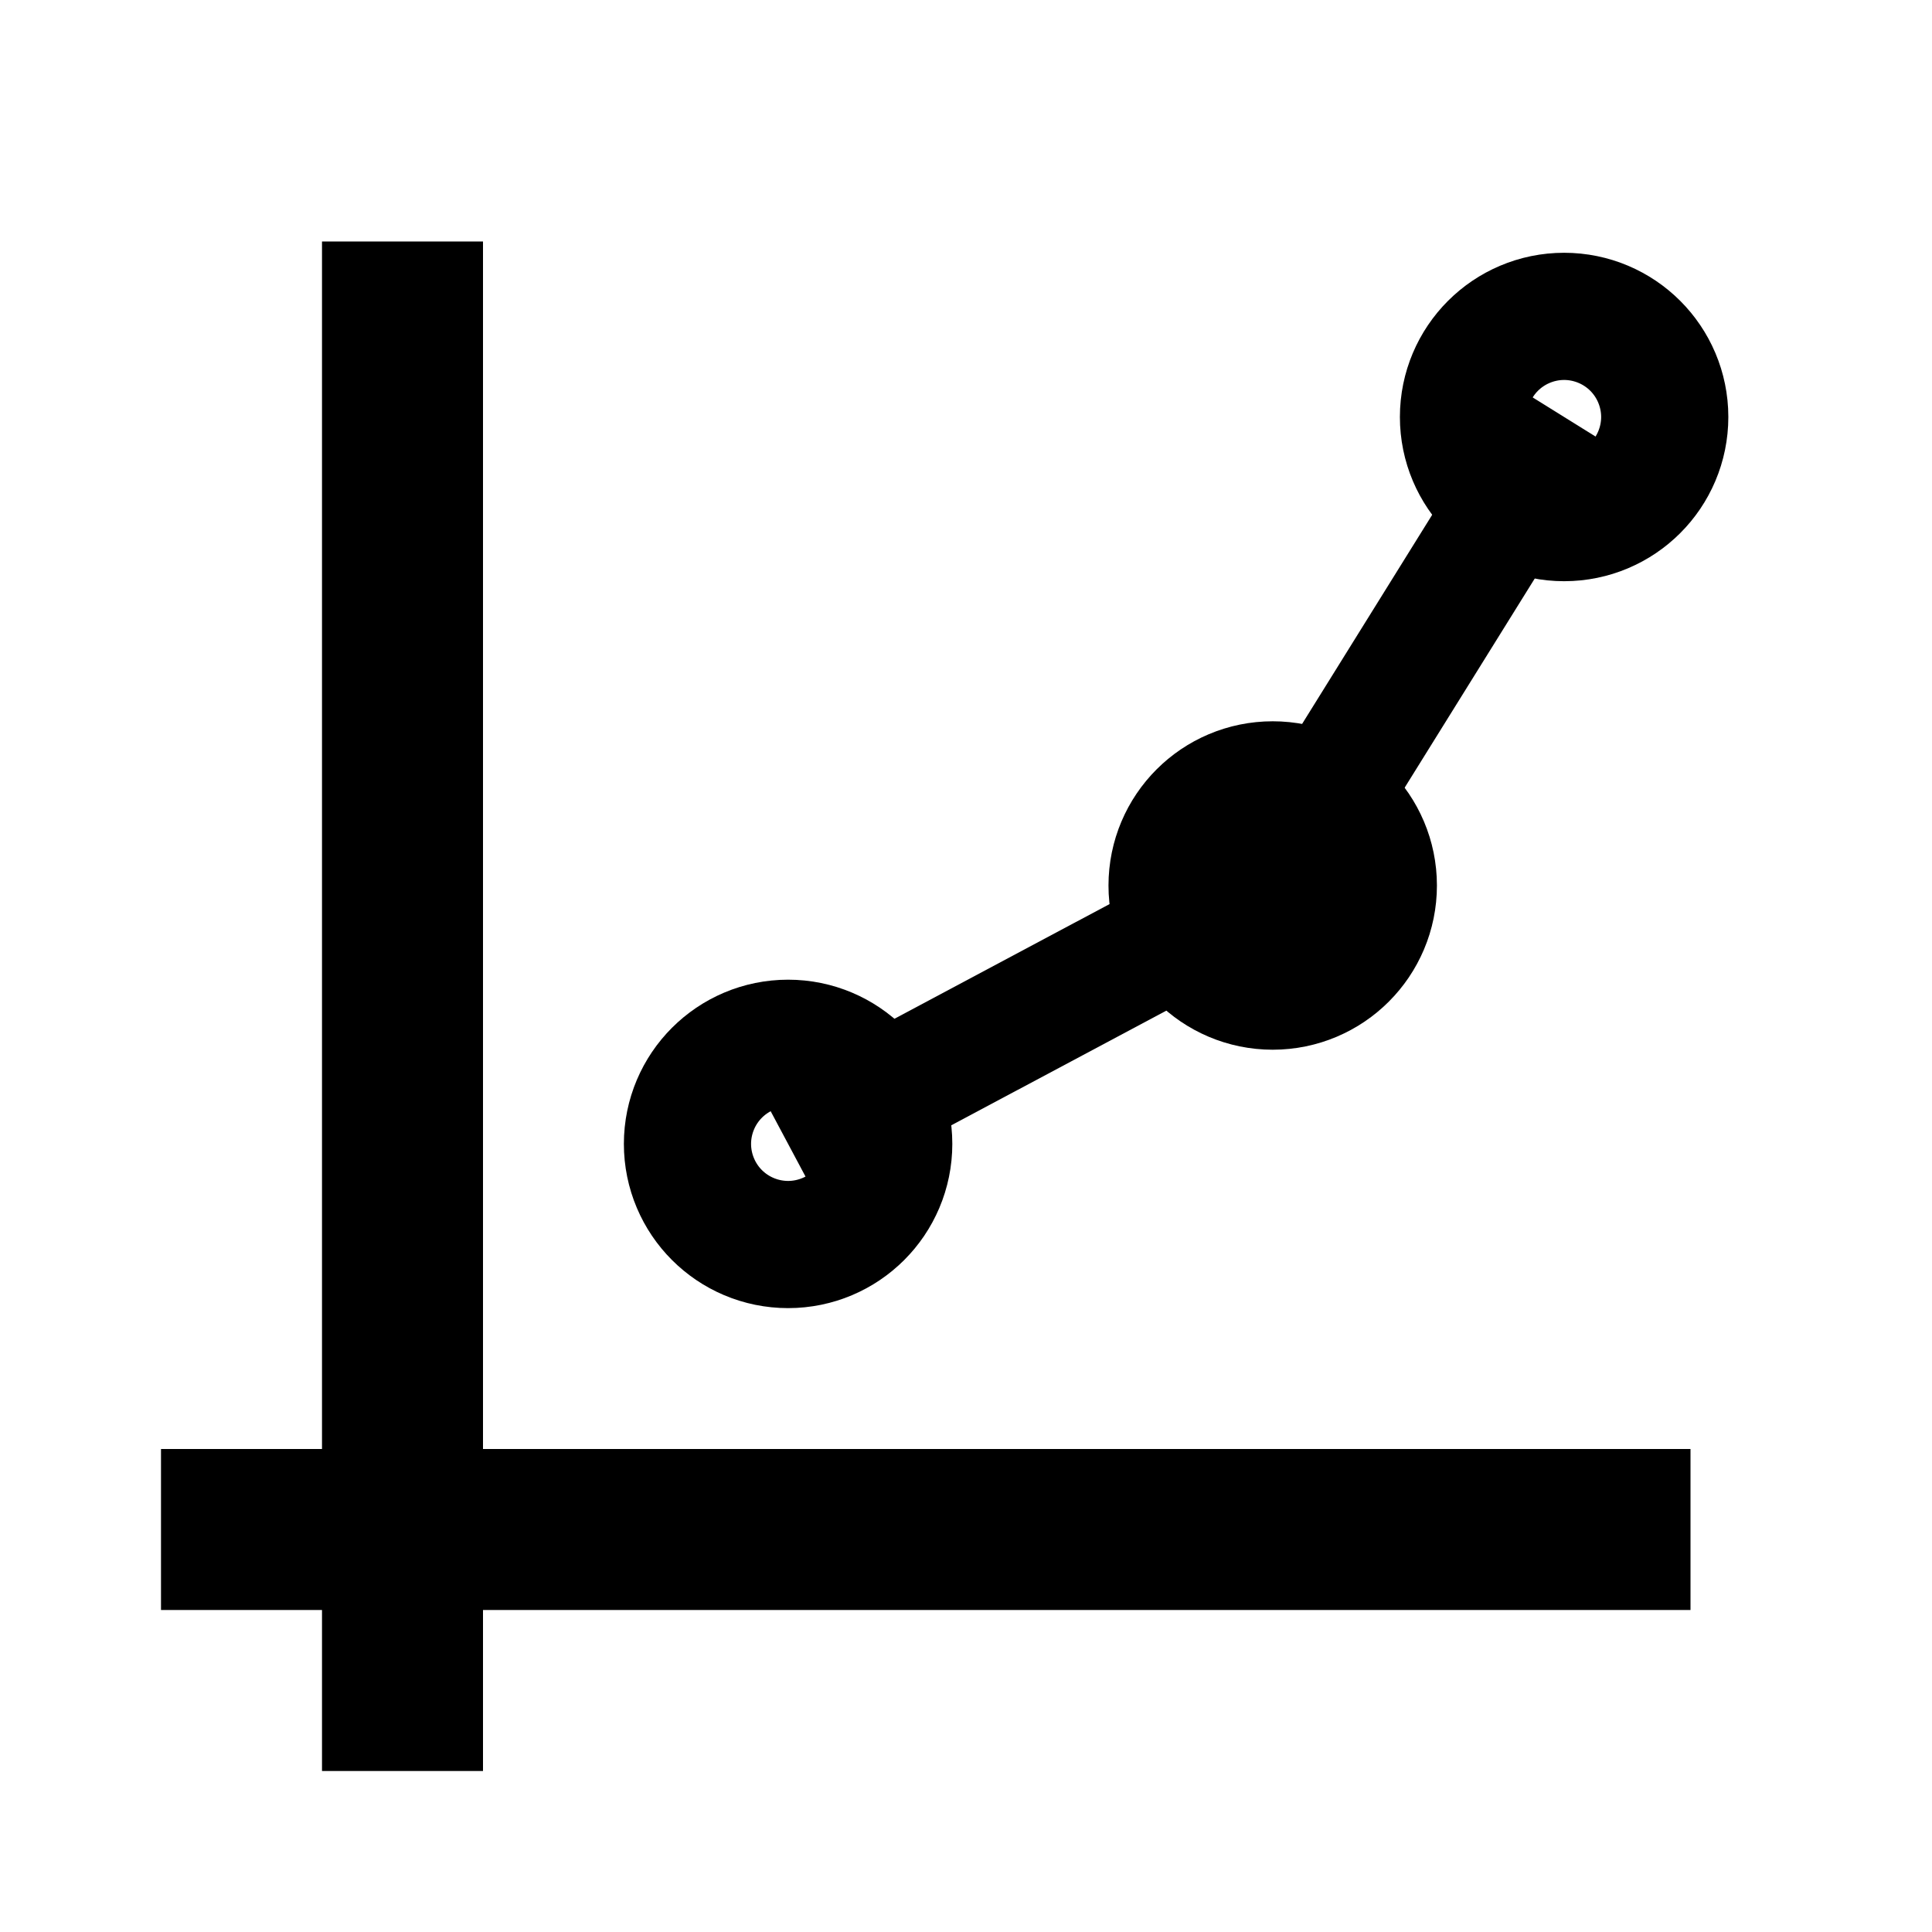 <?xml version="1.0" encoding="utf-8"?>
<!-- Generator: Adobe Illustrator 18.1.1, SVG Export Plug-In . SVG Version: 6.00 Build 0)  -->
<!DOCTYPE svg PUBLIC "-//W3C//DTD SVG 1.1//EN" "http://www.w3.org/Graphics/SVG/1.1/DTD/svg11.dtd">
<svg version="1.1" xmlns="http://www.w3.org/2000/svg" xmlns:xlink="http://www.w3.org/1999/xlink" x="0px" y="0px" width="24px"
	 height="24px" viewBox="0 0 24 24" enable-background="new 0 0 24 24" xml:space="preserve">
<g id="Layer_1">
</g>
<g id="Layer_2">
	<polyline fill="none" stroke="#000000" stroke-width="1.5" stroke-miterlimit="10" points="9.79,14.21 15.81,11 19.43,5.18 	"/>
	<rect x="4" y="3" width="2" height="19"/>
	<rect x="2" y="18" width="19" height="2"/>
	<circle fill="none" stroke="#000000" stroke-width="2.5" stroke-miterlimit="10" cx="15.81" cy="11" r="0.79"/>
	<circle fill="none" stroke="#000000" stroke-width="2.5" stroke-miterlimit="10" cx="19.43" cy="5.18" r="0.79"/>
	<path fill="none" stroke="#000000" stroke-width="0.786" stroke-miterlimit="10" d="M23,0"/>
	<circle fill="none" stroke="#000000" stroke-width="2.5" stroke-miterlimit="10" cx="9.79" cy="14.21" r="0.79"/>
	<g>
	</g>
	<g>
	</g>
	<g>
	</g>
	<g>
	</g>
	<g>
	</g>
	<g>
	</g>
	<g>
	</g>
	<g>
	</g>
	<g>
	</g>
	<g>
	</g>
	<g>
	</g>
	<g>
	</g>
	<g>
	</g>
	<g>
	</g>
	<g>
	</g>
</g>
</svg>
